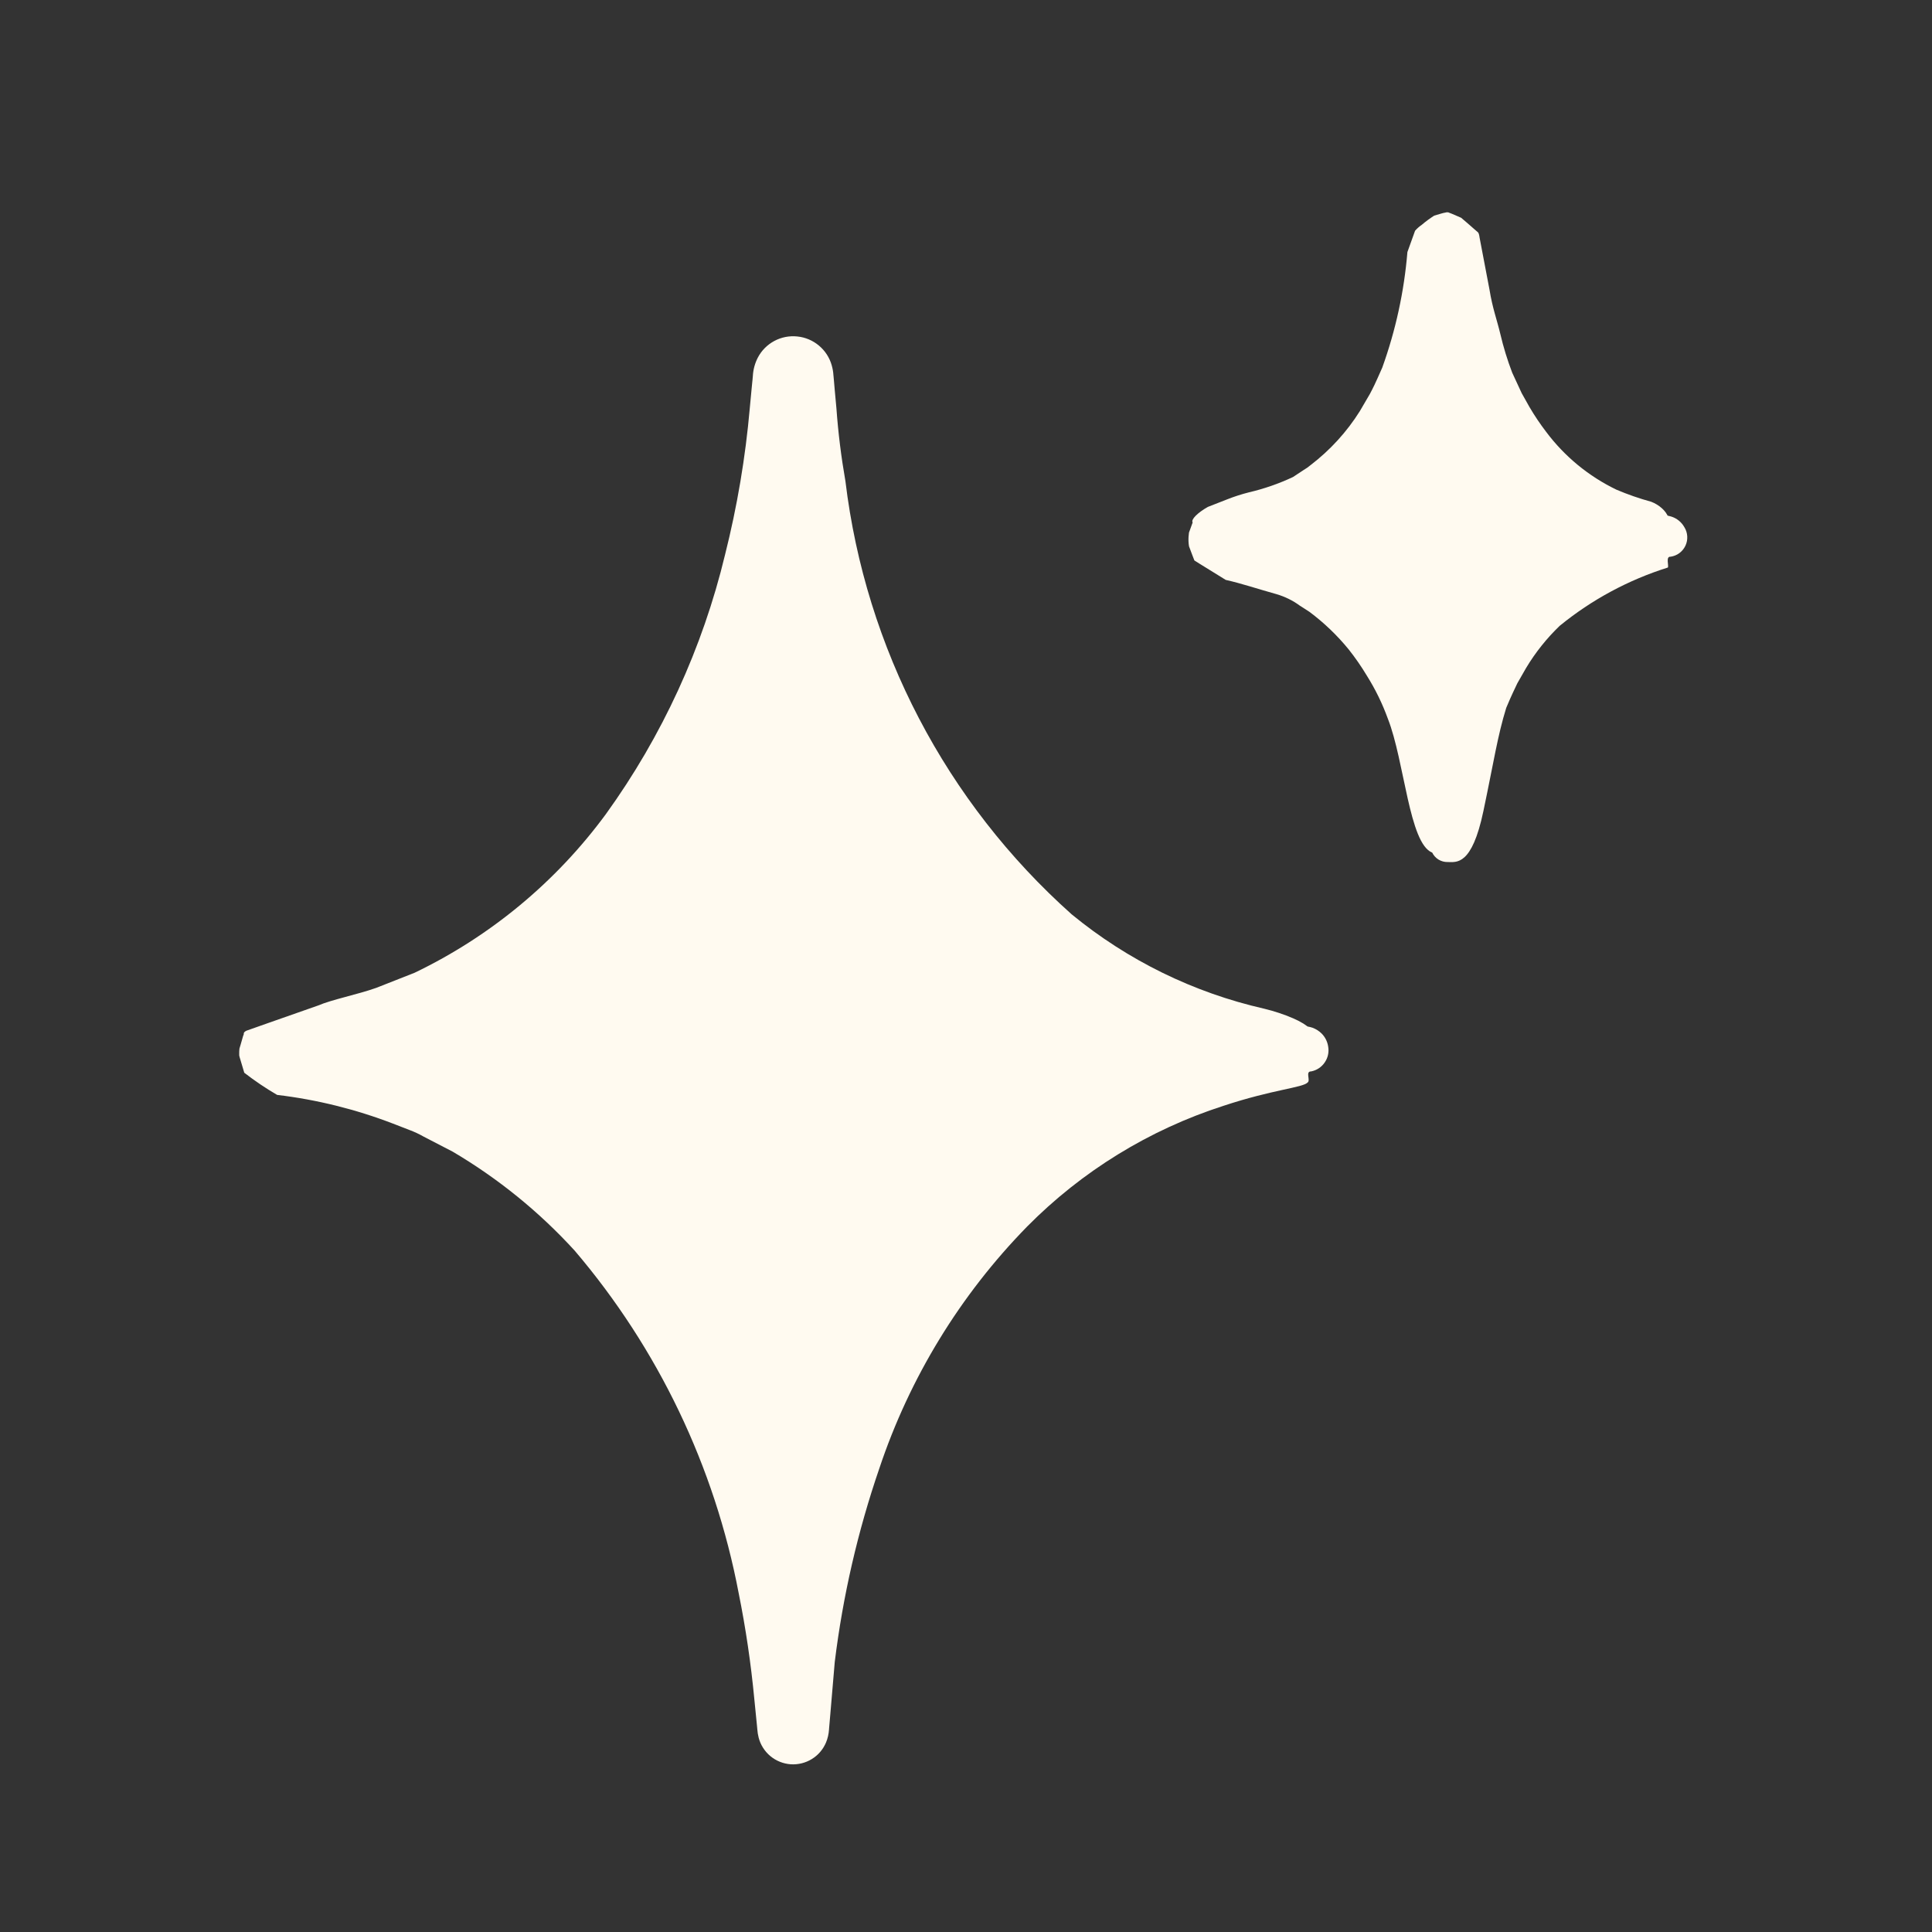 <svg width="32" height="32" viewBox="0 0 32 32" fill="none" xmlns="http://www.w3.org/2000/svg">
<rect x="0" y="0" width="32" height="32" fill="#333333" stroke="none"/>
<path d="M21.741 17.023C21.714 17.014 21.686 17.007 21.658 17.002L21.651 16.997L21.587 16.953C21.534 16.921 21.478 16.892 21.42 16.867C21.264 16.8 21.103 16.747 20.938 16.707C19.768 16.441 18.677 15.906 17.75 15.144C15.669 13.288 14.337 10.737 14.003 7.97C13.933 7.571 13.883 7.17 13.854 6.766L13.826 6.461L13.813 6.309L13.806 6.232L13.804 6.213C13.801 6.158 13.791 6.104 13.776 6.051C13.74 5.923 13.666 5.809 13.564 5.724C13.463 5.639 13.338 5.586 13.206 5.573C13.074 5.559 12.941 5.585 12.824 5.648C12.707 5.711 12.612 5.807 12.551 5.925C12.504 6.017 12.476 6.118 12.47 6.222L12.464 6.292C12.4 6.295 12.407 6.296 12.464 6.292L12.463 6.298L12.448 6.451L12.419 6.758C12.347 7.578 12.21 8.39 12.009 9.188C11.637 10.734 10.967 12.192 10.037 13.482C9.212 14.605 8.124 15.508 6.867 16.112L6.232 16.362C5.923 16.472 5.497 16.556 5.267 16.655L4.469 16.935L4.081 17.072C4.015 17.106 4.05 17.125 4.029 17.151L3.987 17.297L3.966 17.368C3.963 17.397 3.961 17.426 3.962 17.456C3.96 17.474 3.963 17.492 3.969 17.51L4.046 17.768C4.219 17.902 4.401 18.025 4.59 18.135C5.247 18.213 5.891 18.373 6.508 18.61L6.789 18.719C6.867 18.748 6.943 18.784 7.015 18.825L7.496 19.074C8.248 19.517 8.93 20.07 9.518 20.714C10.901 22.337 11.837 24.293 12.235 26.389C12.352 26.969 12.438 27.554 12.494 28.143L12.538 28.584L12.543 28.639C12.546 28.687 12.554 28.735 12.566 28.782C12.597 28.901 12.665 29.008 12.76 29.087C12.855 29.166 12.973 29.213 13.096 29.222C13.219 29.23 13.342 29.2 13.447 29.135C13.553 29.07 13.634 28.974 13.682 28.86C13.71 28.792 13.726 28.72 13.731 28.647L13.733 28.619L13.752 28.4L13.826 27.529C13.96 26.437 14.207 25.363 14.564 24.323C15.066 22.819 15.903 21.45 17.011 20.317C17.919 19.398 19.035 18.712 20.264 18.316C21.093 18.042 21.575 18.017 21.659 17.929C21.71 17.893 21.616 17.744 21.717 17.746C21.808 17.728 21.889 17.675 21.941 17.598C21.994 17.522 22.015 17.428 21.999 17.336C21.987 17.253 21.948 17.175 21.888 17.116C21.846 17.075 21.796 17.044 21.741 17.023Z" fill="#FFFAF0"/>
<path d="M27.899 8.733C27.851 8.647 27.773 8.584 27.679 8.555C27.564 8.529 27.642 8.537 27.613 8.526L27.59 8.489C27.572 8.464 27.551 8.441 27.528 8.42C27.476 8.373 27.415 8.336 27.35 8.311C27.153 8.257 26.96 8.19 26.772 8.11C26.314 7.889 25.915 7.561 25.61 7.154C25.509 7.022 25.417 6.885 25.333 6.742L25.204 6.512L25.047 6.173C24.967 5.964 24.901 5.749 24.85 5.531C24.792 5.289 24.721 5.107 24.671 4.799C24.617 4.514 24.562 4.227 24.507 3.938C24.494 3.84 24.476 3.848 24.459 3.83L24.407 3.785L24.302 3.693L24.201 3.607L24.146 3.583L24.046 3.54L23.999 3.522L23.988 3.517C23.98 3.515 23.944 3.517 23.953 3.518L23.93 3.523C23.916 3.523 23.835 3.548 23.756 3.571C23.684 3.617 23.615 3.667 23.55 3.723C23.509 3.751 23.471 3.784 23.438 3.822L23.311 4.175C23.257 4.828 23.117 5.471 22.895 6.088C22.766 6.381 22.747 6.415 22.689 6.526L22.523 6.81C22.307 7.154 22.031 7.456 21.708 7.703C21.673 7.733 21.635 7.76 21.595 7.783L21.416 7.901C21.182 8.011 20.937 8.096 20.685 8.155C20.562 8.186 20.441 8.225 20.323 8.272L20.006 8.396C19.841 8.489 19.721 8.604 19.754 8.654L19.693 8.822L19.686 8.892C19.683 8.945 19.685 8.997 19.694 9.049L19.748 9.193L19.77 9.25L19.783 9.283L19.867 9.336C19.988 9.411 20.131 9.499 20.302 9.605C20.565 9.664 20.82 9.751 21.139 9.84C21.28 9.881 21.412 9.945 21.53 10.032L21.687 10.133C21.929 10.313 22.148 10.523 22.339 10.757C22.449 10.896 22.55 11.042 22.641 11.194C22.781 11.417 22.897 11.655 22.987 11.903C23.265 12.61 23.338 13.971 23.722 14.122C23.745 14.169 23.781 14.209 23.826 14.237C23.872 14.265 23.924 14.279 23.977 14.278C24.122 14.278 24.378 14.348 24.57 13.433C24.741 12.622 24.803 12.192 24.948 11.724C25.051 11.478 25.091 11.408 25.132 11.317L25.278 11.062C25.431 10.807 25.618 10.573 25.833 10.366C26.363 9.933 26.972 9.605 27.625 9.4C27.644 9.37 27.585 9.214 27.67 9.221C27.723 9.213 27.773 9.193 27.816 9.161C27.859 9.129 27.893 9.087 27.916 9.039C27.939 8.99 27.949 8.937 27.946 8.883C27.943 8.83 27.927 8.778 27.899 8.733Z" fill="#FFFAF0"/>
</svg>
